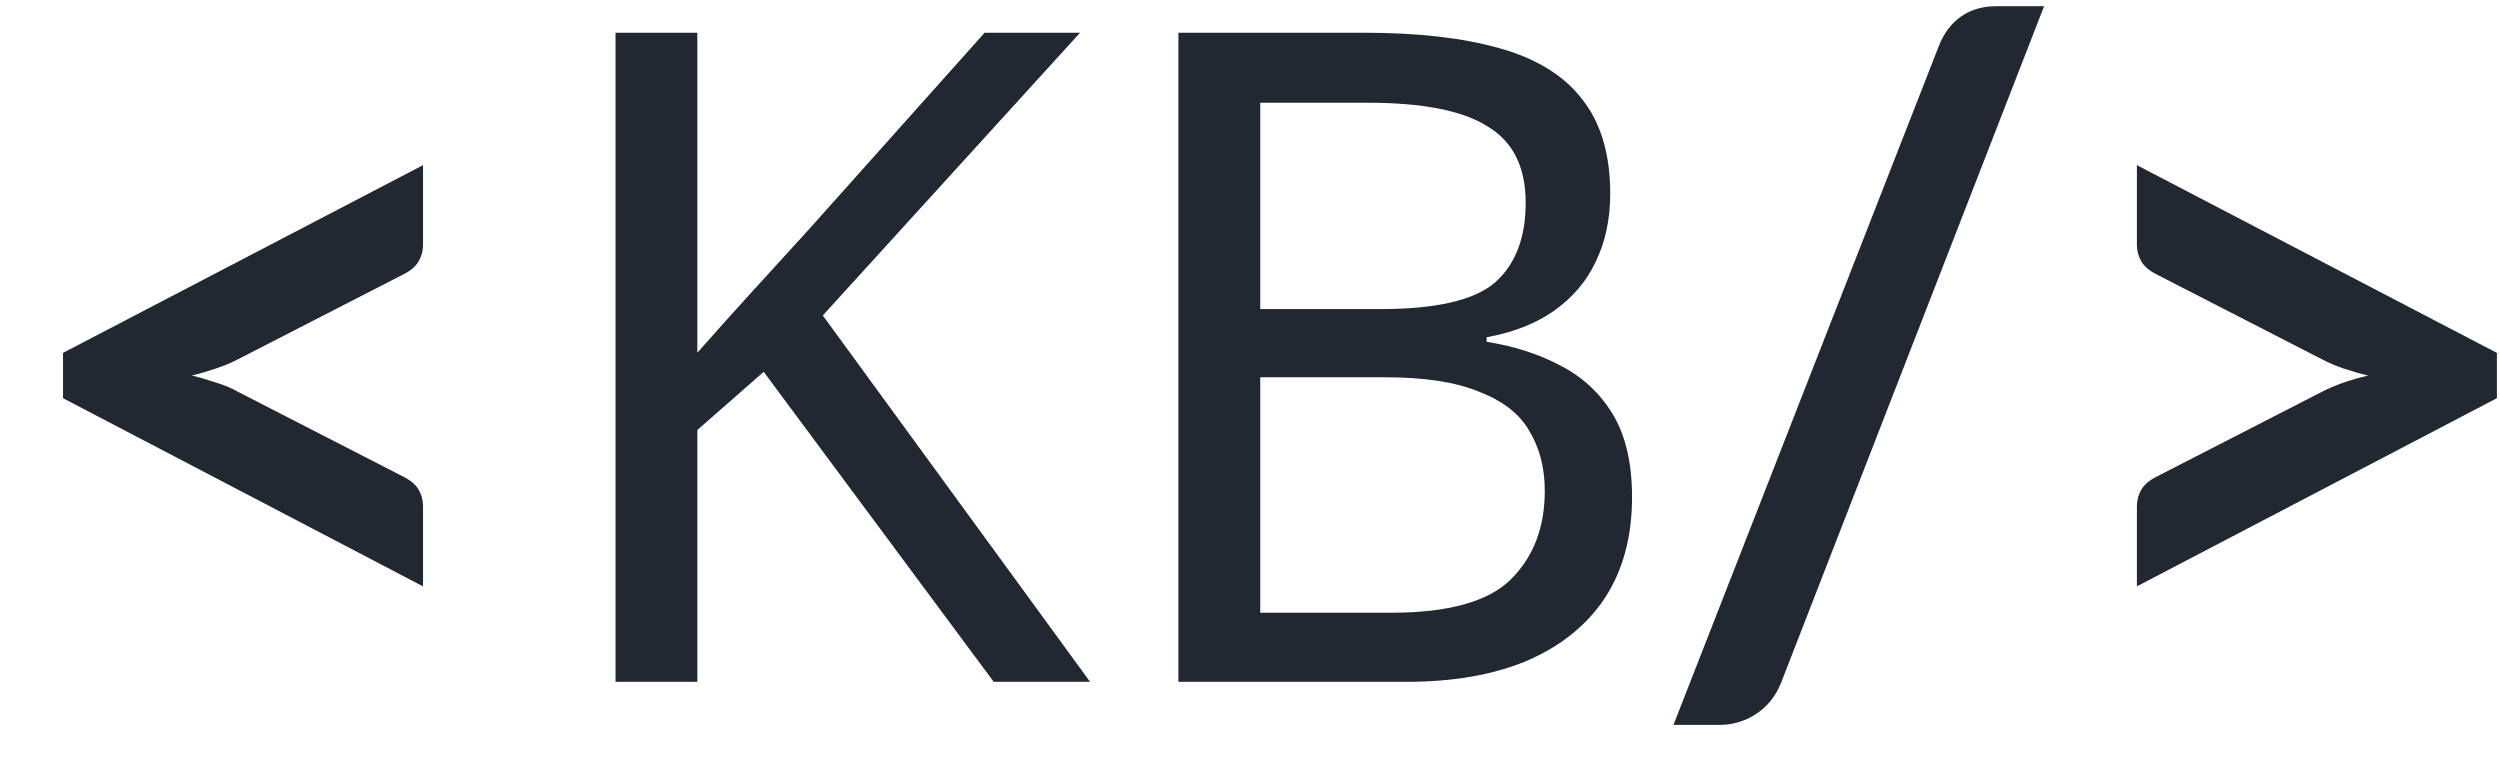 <svg width="33" height="10" viewBox="0 0 33 10" fill="none" xmlns="http://www.w3.org/2000/svg">
<path d="M0.832 4.658L5.584 2.18V3.234C5.584 3.312 5.564 3.385 5.525 3.451C5.486 3.518 5.42 3.574 5.326 3.621L3.146 4.74C3.057 4.787 2.959 4.828 2.854 4.863C2.752 4.898 2.645 4.93 2.531 4.957C2.645 4.984 2.752 5.016 2.854 5.051C2.959 5.082 3.057 5.123 3.146 5.174L5.326 6.293C5.42 6.34 5.486 6.396 5.525 6.463C5.564 6.529 5.584 6.604 5.584 6.686V7.74L0.832 5.256V4.658ZM14.389 9H13.117L10.081 4.908L9.205 5.676V9H8.125V0.432H9.205V4.656C9.445 4.384 9.689 4.112 9.937 3.84C10.185 3.568 10.433 3.296 10.681 3.024L12.997 0.432H14.257L10.861 4.164L14.389 9ZM18.003 0.432C18.715 0.432 19.311 0.5 19.791 0.636C20.279 0.772 20.643 0.996 20.883 1.308C21.131 1.62 21.255 2.036 21.255 2.556C21.255 2.892 21.191 3.192 21.063 3.456C20.943 3.712 20.759 3.928 20.511 4.104C20.271 4.272 19.975 4.388 19.623 4.452V4.512C19.983 4.568 20.307 4.672 20.595 4.824C20.891 4.976 21.123 5.192 21.291 5.472C21.459 5.752 21.543 6.116 21.543 6.564C21.543 7.084 21.423 7.528 21.183 7.896C20.943 8.256 20.599 8.532 20.151 8.724C19.711 8.908 19.183 9 18.567 9H15.555V0.432H18.003ZM18.219 4.08C18.955 4.08 19.459 3.964 19.731 3.732C20.003 3.492 20.139 3.14 20.139 2.676C20.139 2.204 19.971 1.868 19.635 1.668C19.307 1.46 18.779 1.356 18.051 1.356H16.635V4.08H18.219ZM16.635 4.98V8.088H18.363C19.123 8.088 19.651 7.94 19.947 7.644C20.243 7.348 20.391 6.96 20.391 6.48C20.391 6.176 20.323 5.912 20.187 5.688C20.059 5.464 19.839 5.292 19.527 5.172C19.223 5.044 18.807 4.98 18.279 4.98H16.635ZM23.508 9.018C23.469 9.111 23.422 9.191 23.367 9.258C23.312 9.324 23.248 9.381 23.174 9.428C23.104 9.475 23.027 9.51 22.945 9.533C22.867 9.557 22.789 9.568 22.711 9.568H22.09L25.594 0.604C25.66 0.436 25.758 0.307 25.887 0.217C26.016 0.127 26.17 0.082 26.35 0.082H26.982L23.508 9.018ZM28.207 7.74V6.686C28.207 6.604 28.227 6.529 28.266 6.463C28.305 6.396 28.371 6.34 28.465 6.293L30.645 5.174C30.82 5.084 31.025 5.012 31.26 4.957C31.146 4.93 31.037 4.898 30.932 4.863C30.83 4.828 30.734 4.787 30.645 4.74L28.465 3.621C28.371 3.574 28.305 3.518 28.266 3.451C28.227 3.385 28.207 3.312 28.207 3.234V2.18L32.959 4.658V5.256L28.207 7.74Z" fill="#222831"/>
</svg>
